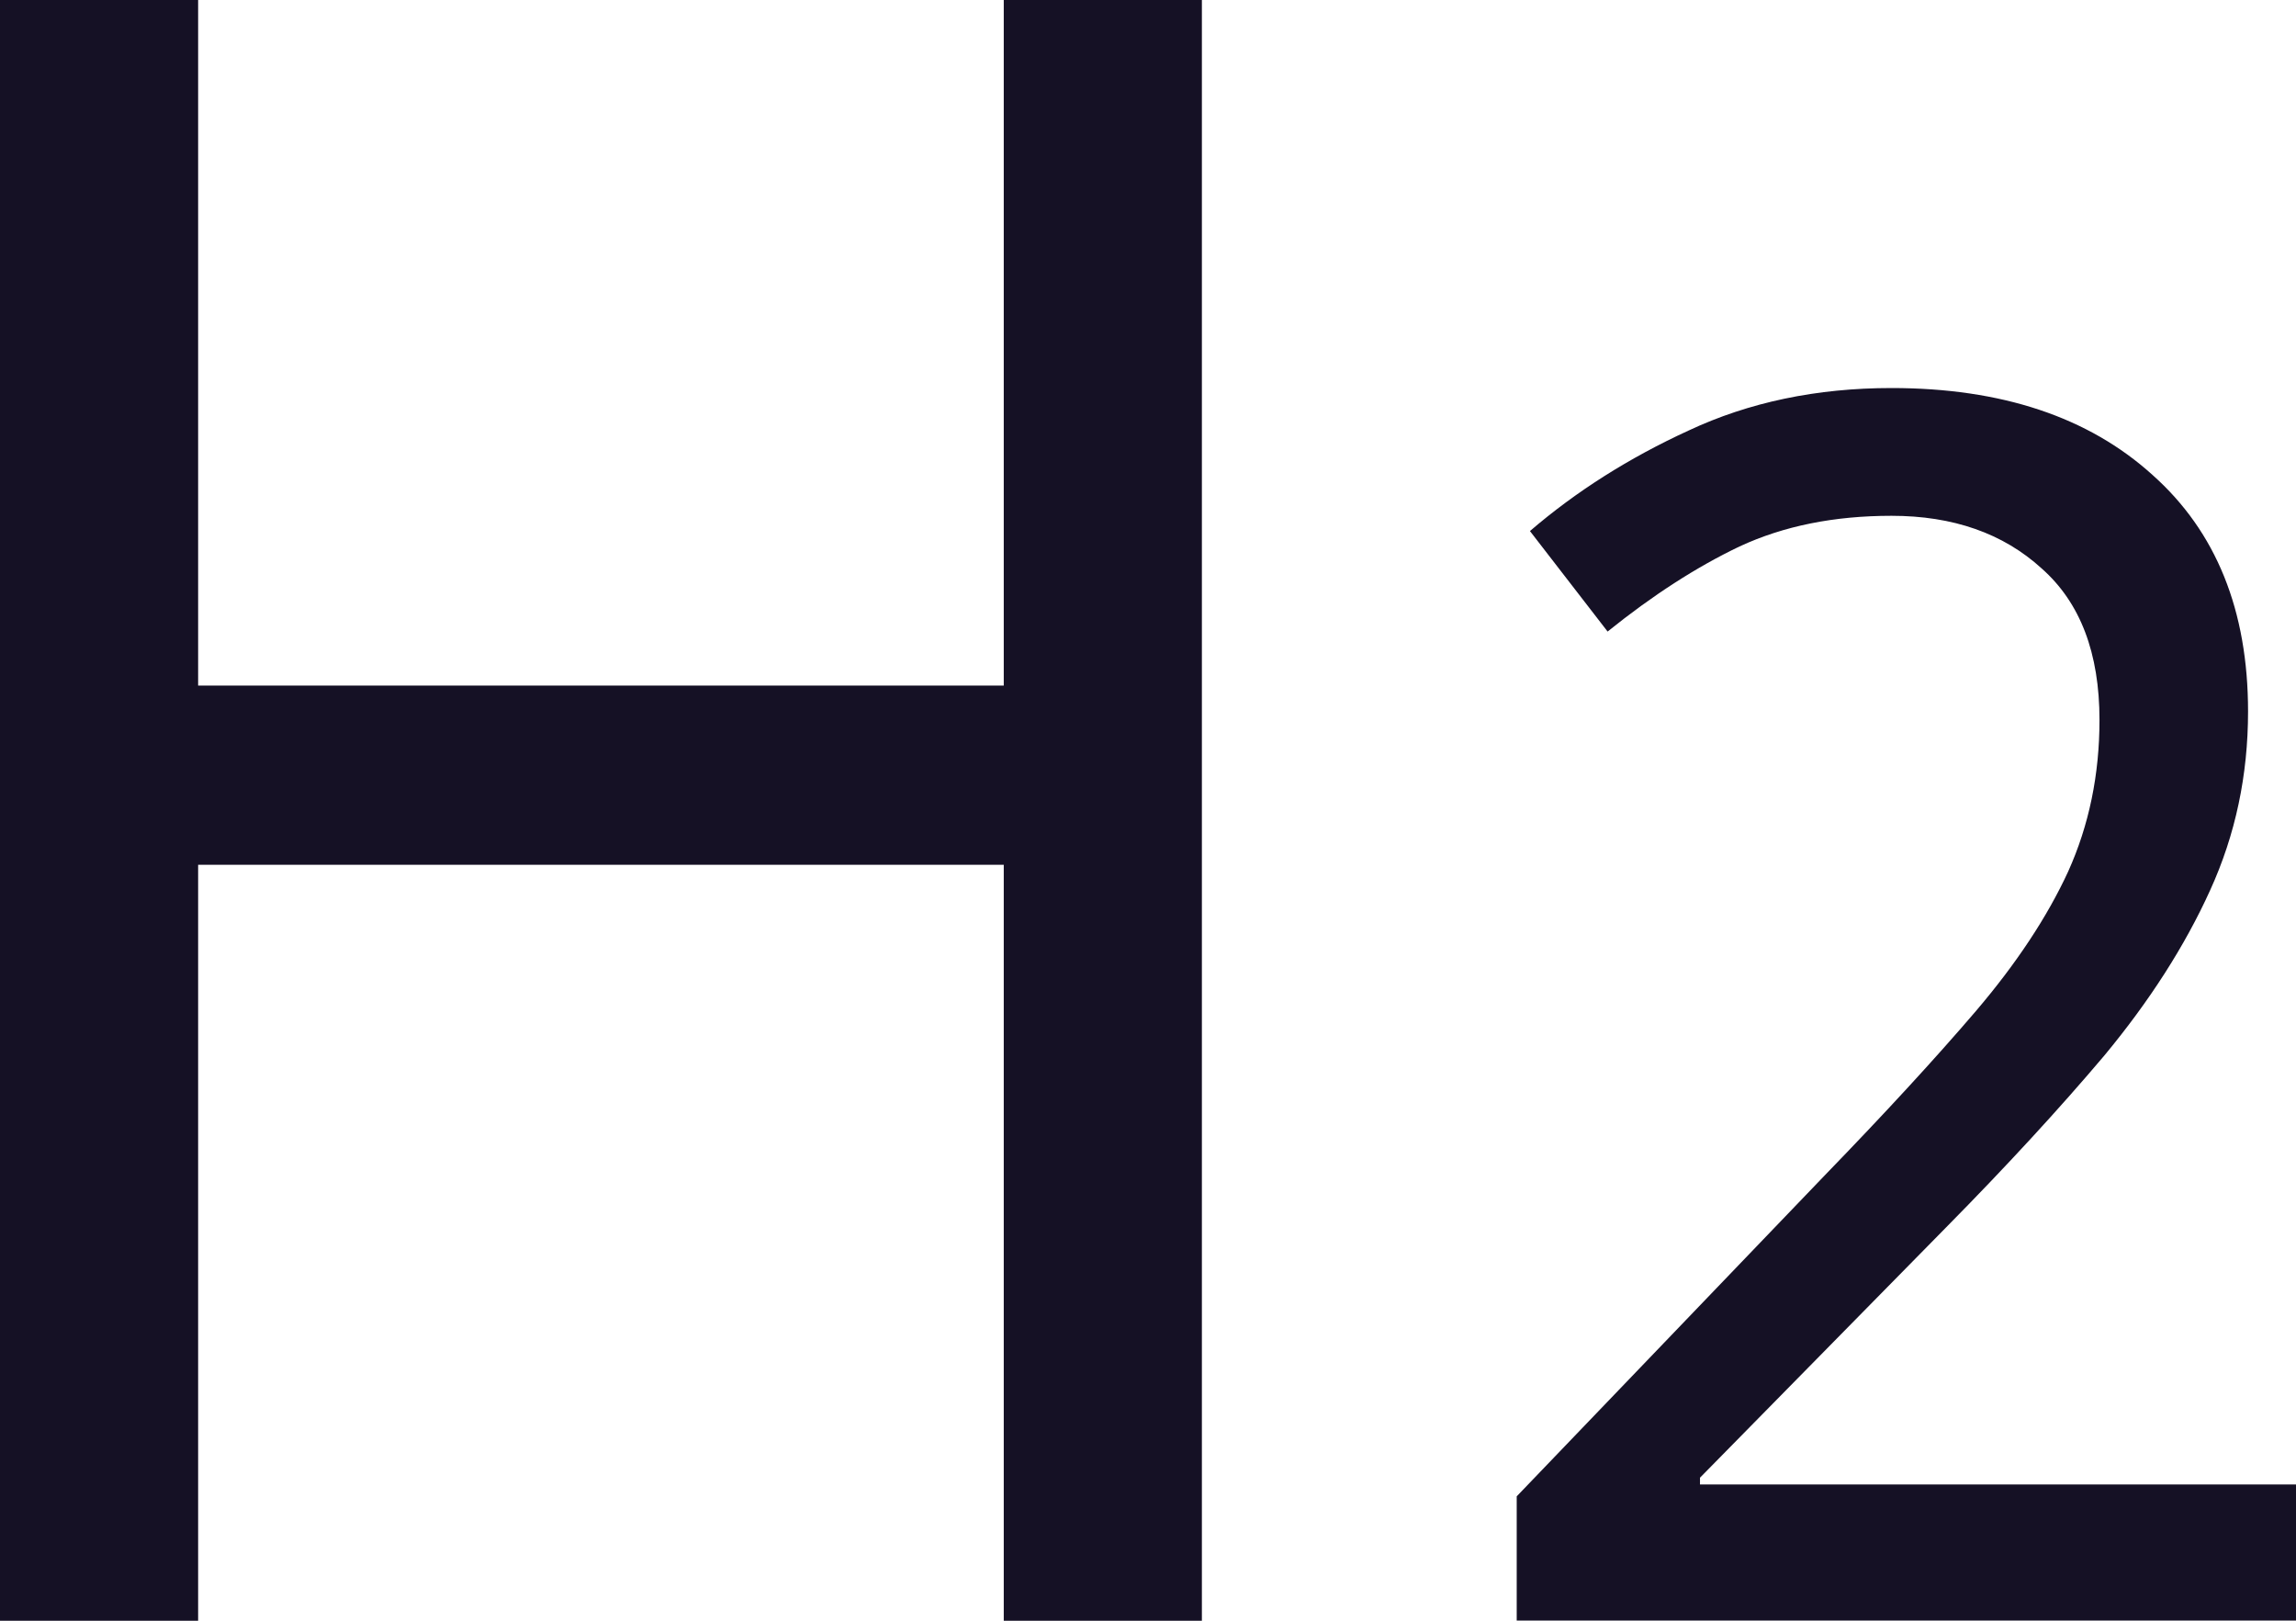 <svg width="17" height="12" viewBox="0 0 17 12" fill="none" xmlns="http://www.w3.org/2000/svg">
<path d="M8.899 12H7.432V6.403H1.467V12H0V0H1.467V5.076H7.432V0H8.899V12Z" fill="#151125"/>
<path d="M17 11.999H11.23V11.079L13.516 8.697C13.956 8.243 14.327 7.84 14.629 7.487C14.93 7.134 15.158 6.789 15.313 6.453C15.468 6.109 15.545 5.735 15.545 5.331C15.545 4.835 15.403 4.462 15.117 4.209C14.832 3.949 14.461 3.819 14.005 3.819C13.581 3.819 13.207 3.894 12.88 4.046C12.563 4.197 12.237 4.407 11.903 4.676L11.328 3.932C11.67 3.638 12.062 3.39 12.502 3.188C12.95 2.978 13.451 2.873 14.005 2.873C14.82 2.873 15.464 3.088 15.937 3.516C16.409 3.936 16.645 4.52 16.645 5.268C16.645 5.739 16.552 6.18 16.364 6.592C16.177 7.004 15.916 7.411 15.582 7.814C15.248 8.209 14.857 8.634 14.409 9.088L12.587 10.941V10.991H17V11.999Z" fill="#151125"/>
</svg>
